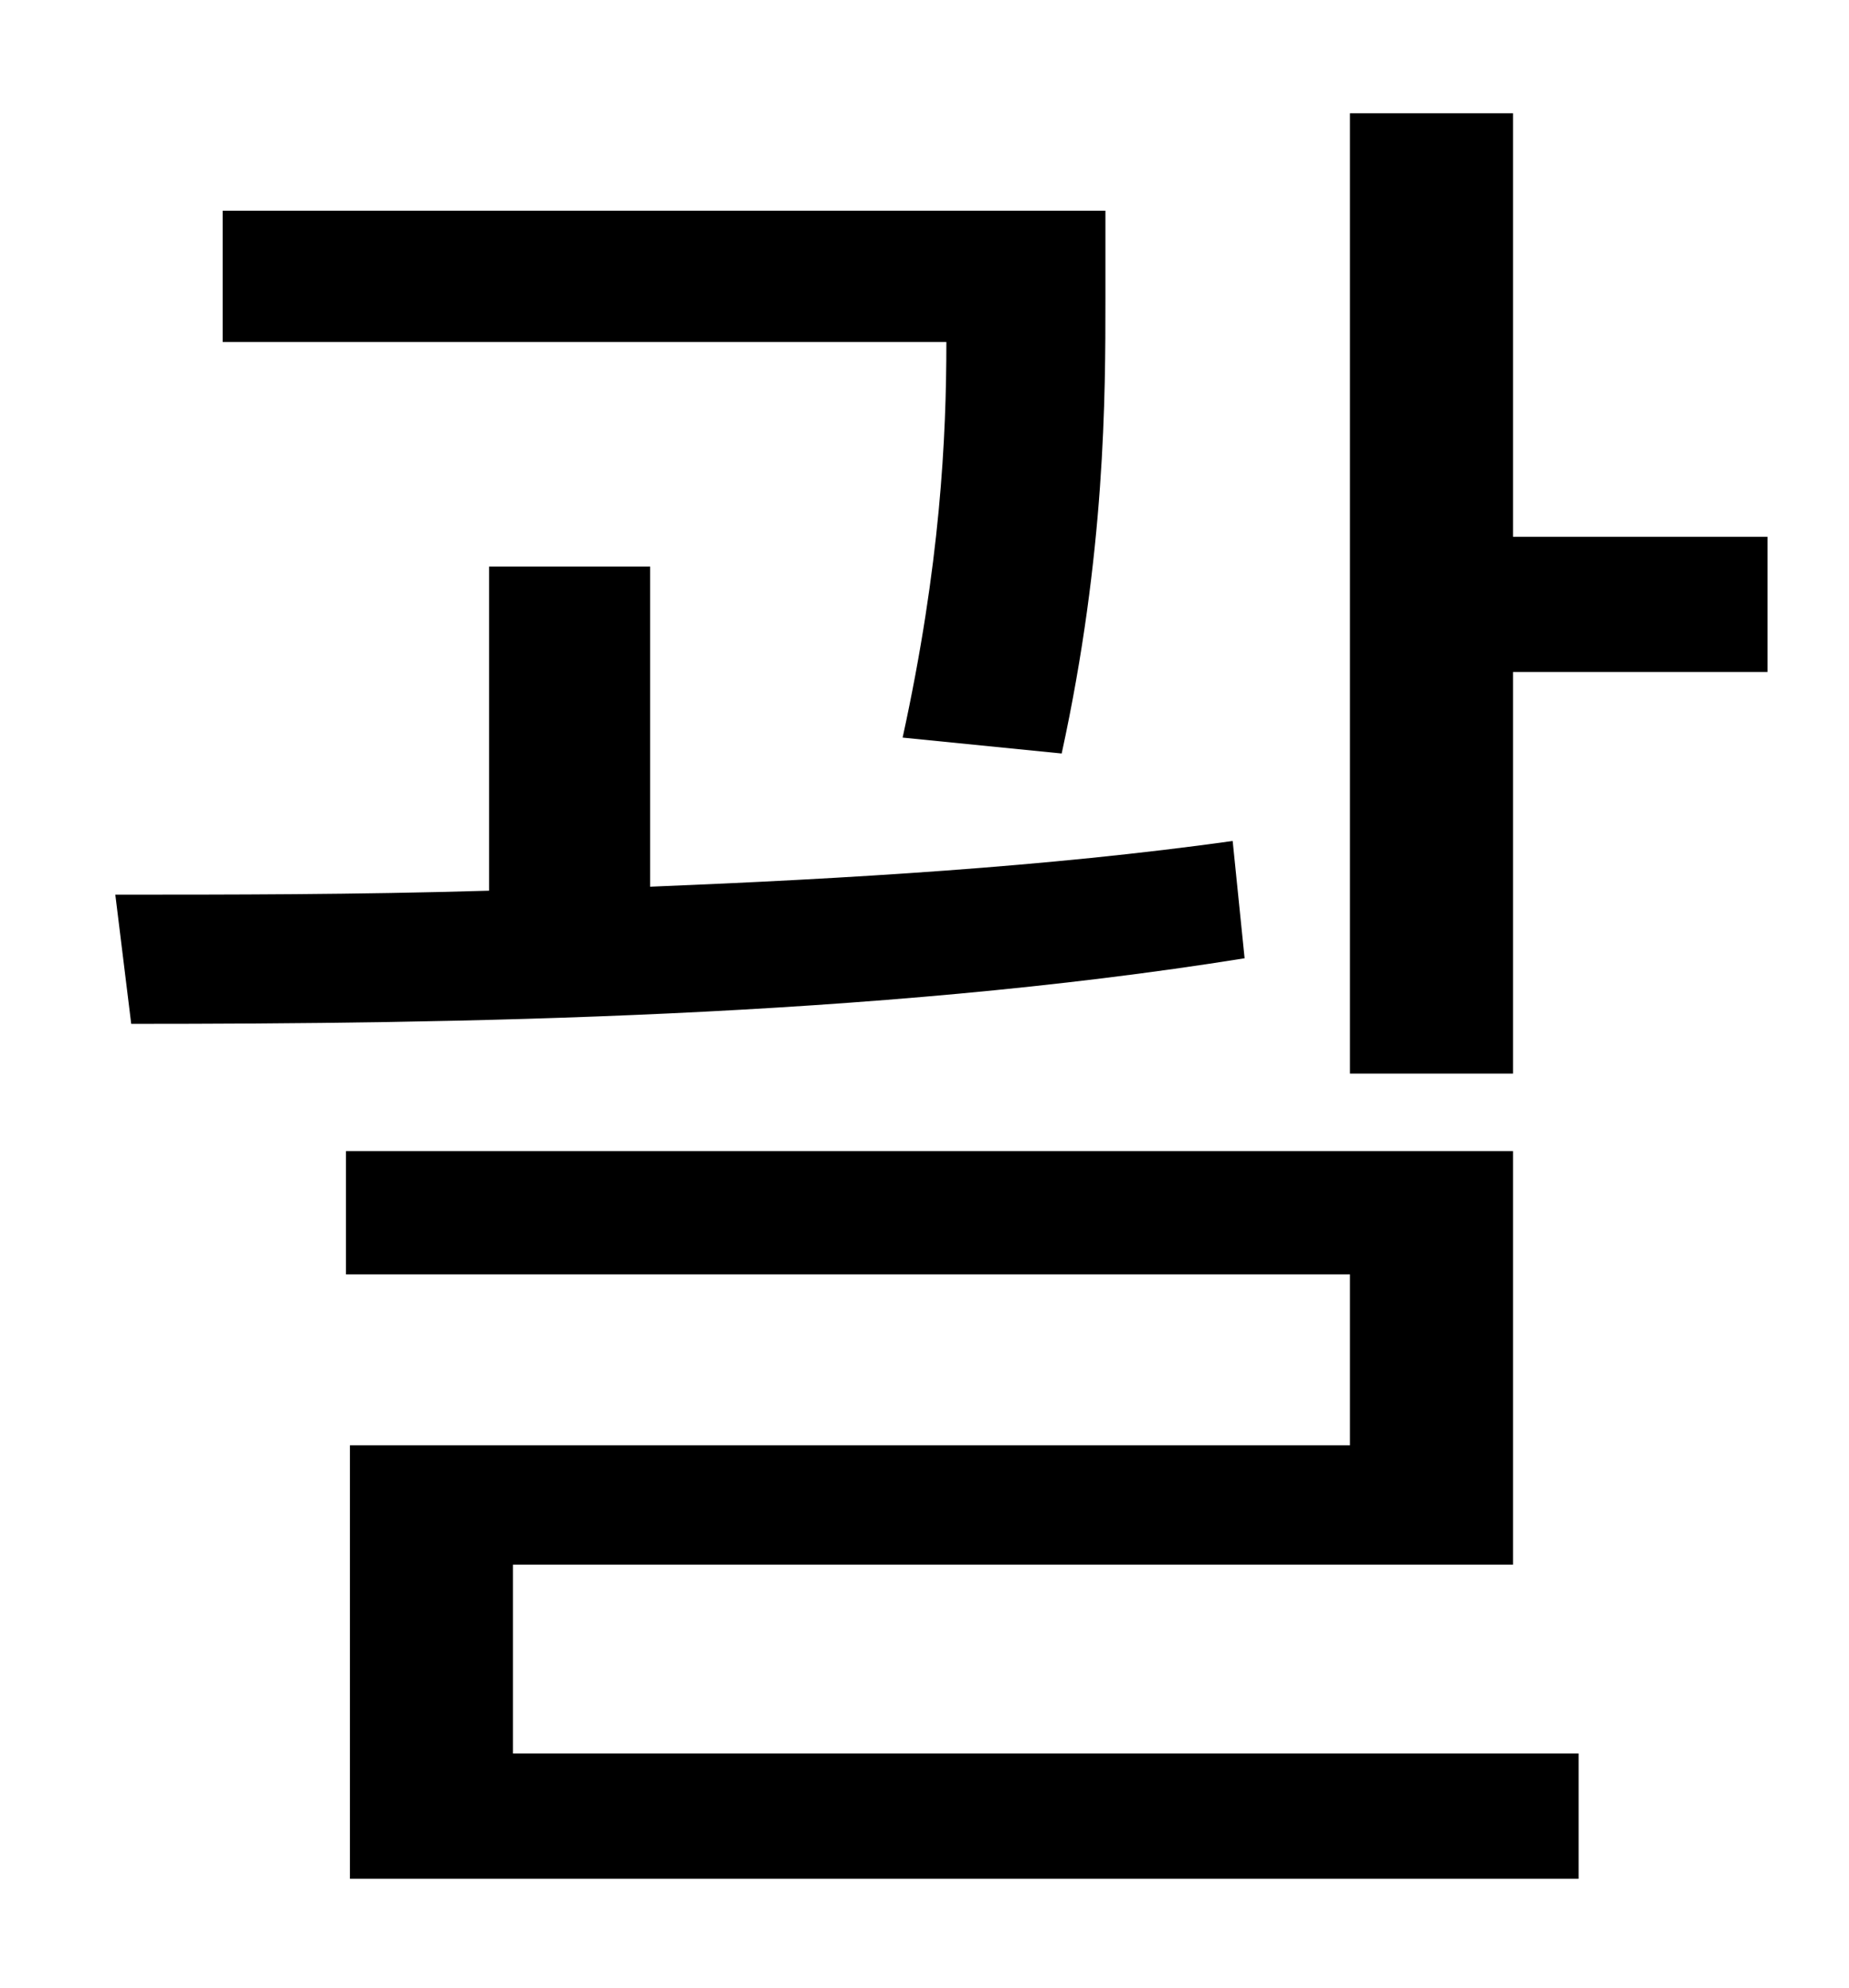 <?xml version="1.0" standalone="no"?>
<!DOCTYPE svg PUBLIC "-//W3C//DTD SVG 1.1//EN" "http://www.w3.org/Graphics/SVG/1.1/DTD/svg11.dtd" >
<svg xmlns="http://www.w3.org/2000/svg" xmlns:xlink="http://www.w3.org/1999/xlink" version="1.1" viewBox="-10 0 930 1000">
   <path fill="currentColor"
d="M524 379l-80 -8c19 -87 22 -151 22 -199h-364v-66h444v44c0 49 0 128 -22 229zM610 423l6 59c-187 30 -399 33 -560 33l-8 -65c57 0 121 0 188 -2v-163h81v161c99 -4 200 -10 293 -23zM248 787v95h536v63h-618v-218h503v-86h-505v-62h587v208h-503zM751 270h128v68h-128
v202h-82v-483h82v213z" />
</svg>
